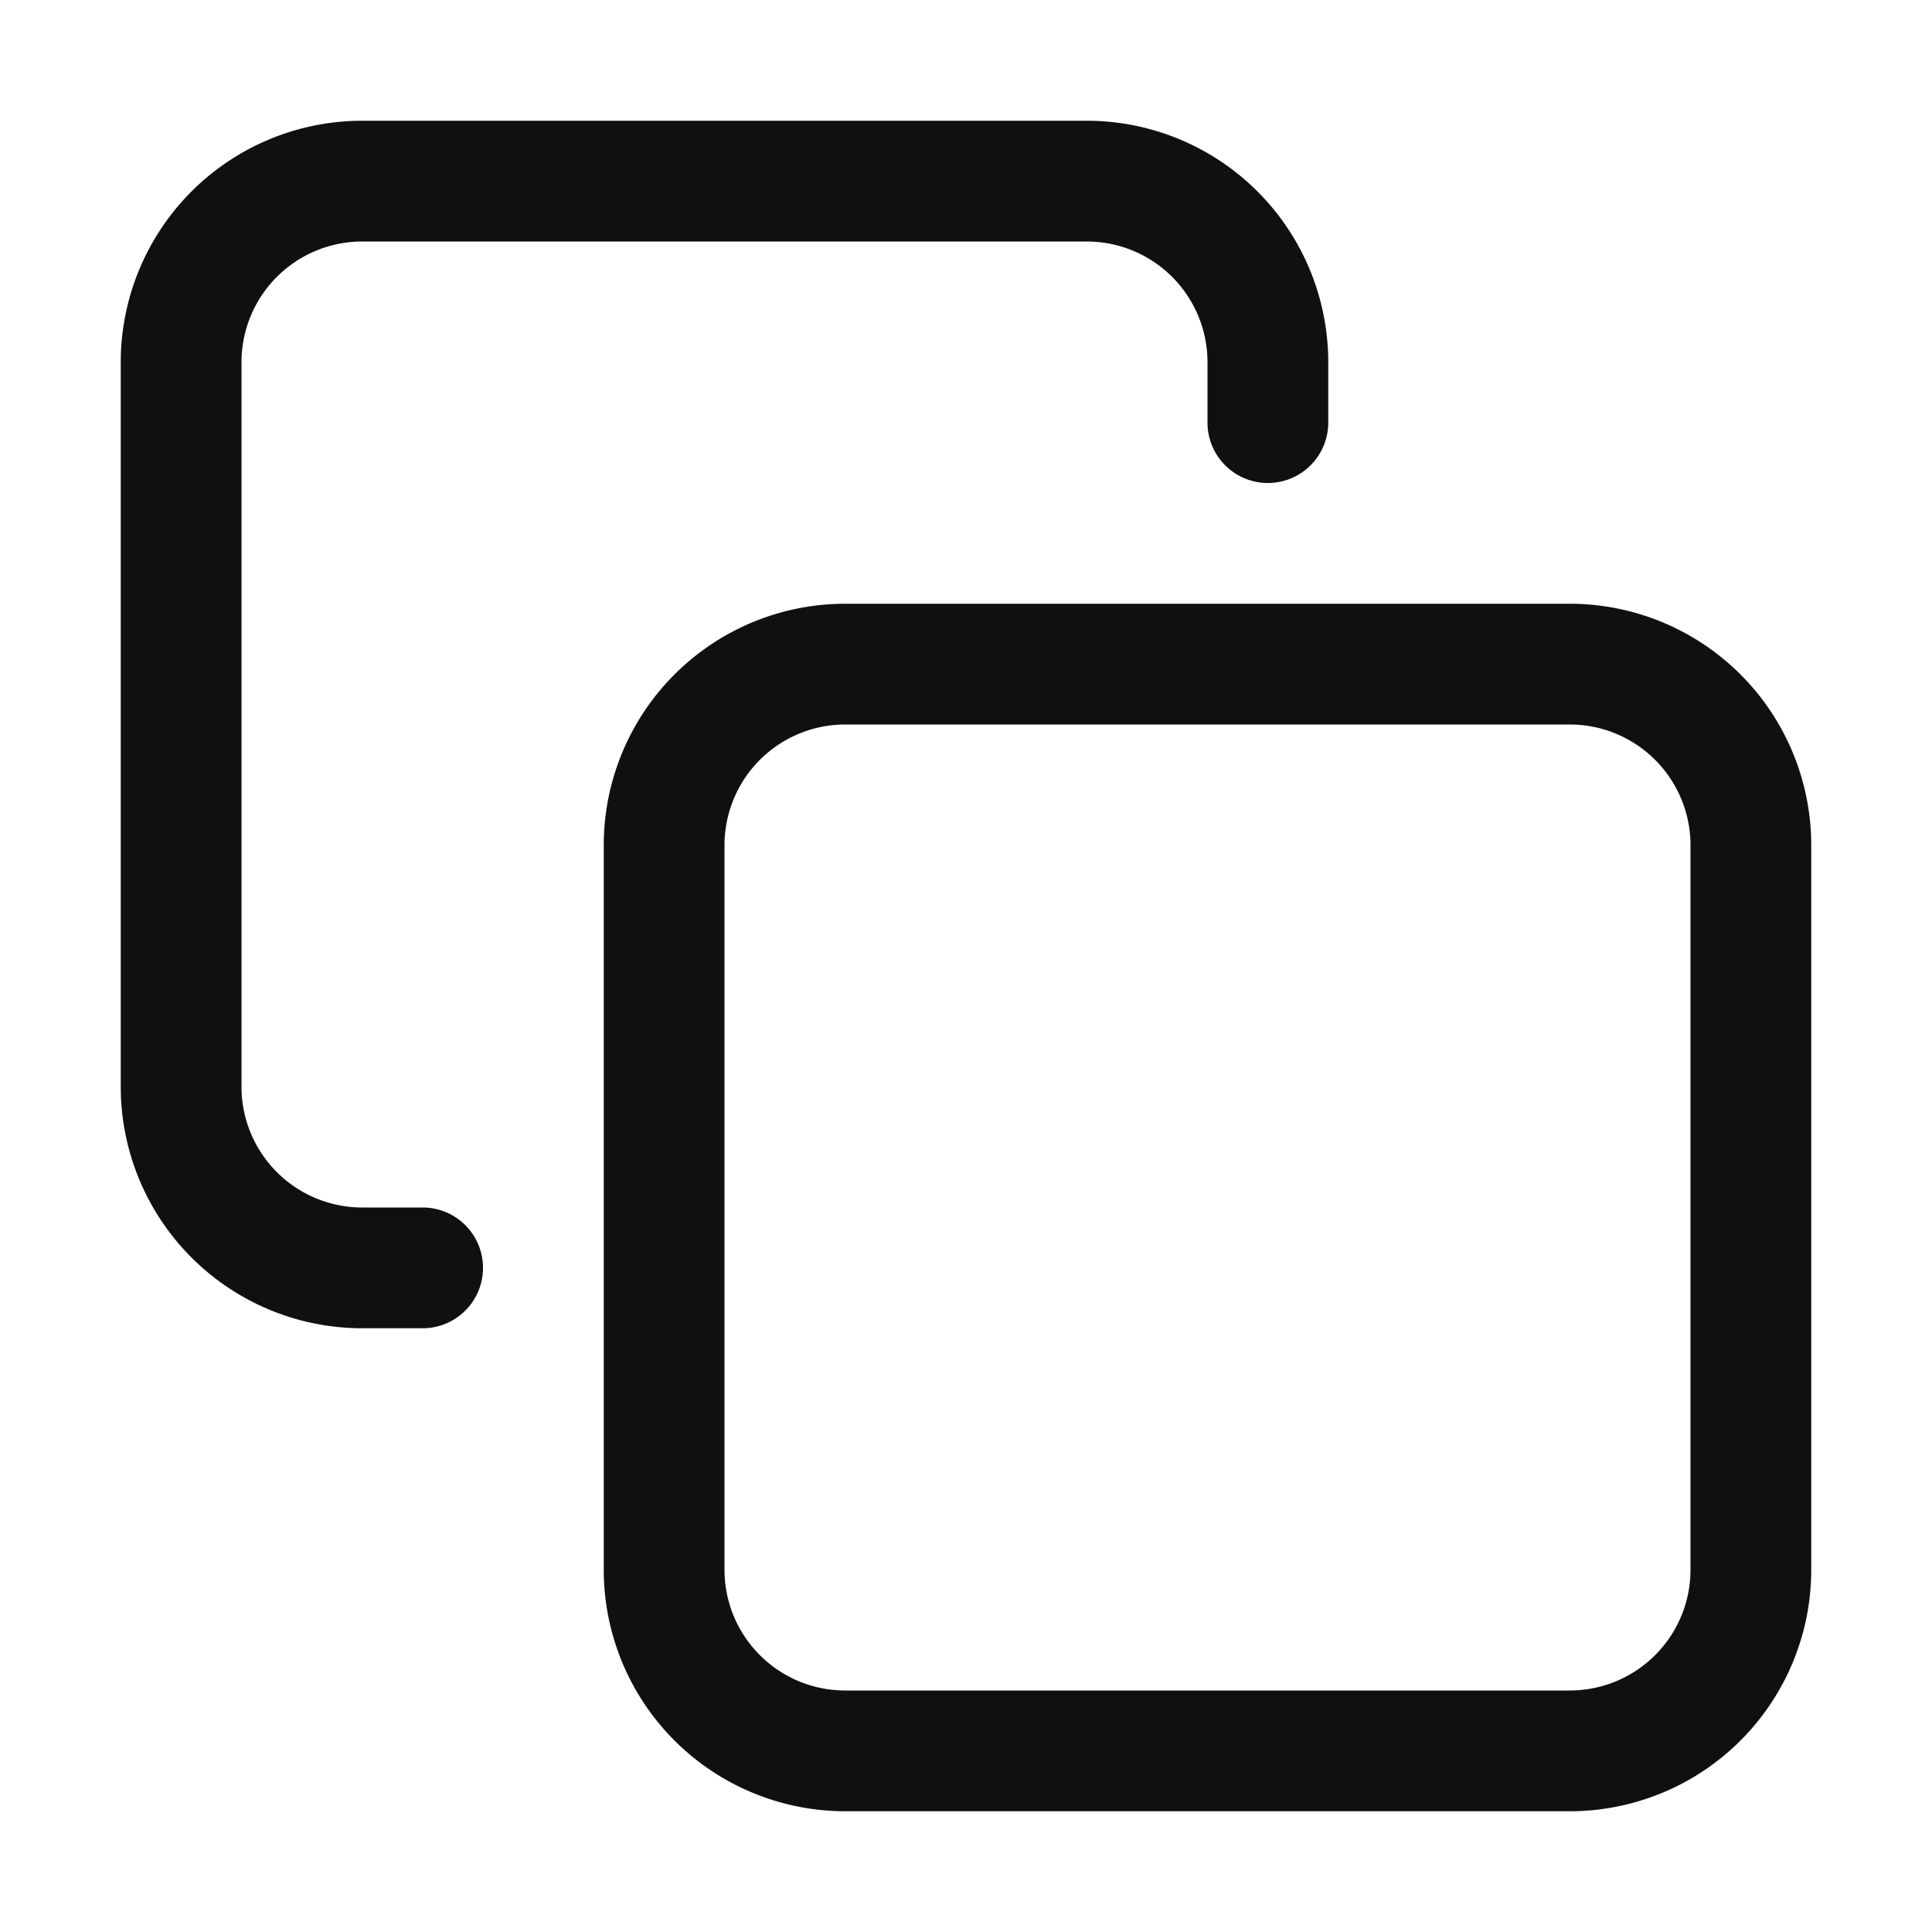 <svg xmlns="http://www.w3.org/2000/svg" fill="none" viewBox="0 0 16 16"><path fill="#0E1011" d="M3 1a2 2 0 0 0-2 2v6a2 2 0 0 0 2 2h.5a.5.5 0 0 0 0-1H3a1 1 0 0 1-1-1V3a1 1 0 0 1 1-1h6a1 1 0 0 1 1 1v.5a.5.5 0 0 0 1 0V3a2 2 0 0 0-2-2z"/><path fill="#0E1011" fill-rule="evenodd" d="M7 5a2 2 0 0 0-2 2v6a2 2 0 0 0 2 2h6a2 2 0 0 0 2-2V7a2 2 0 0 0-2-2zM6 7a1 1 0 0 1 1-1h6a1 1 0 0 1 1 1v6a1 1 0 0 1-1 1H7a1 1 0 0 1-1-1z" clip-rule="evenodd"/></svg>